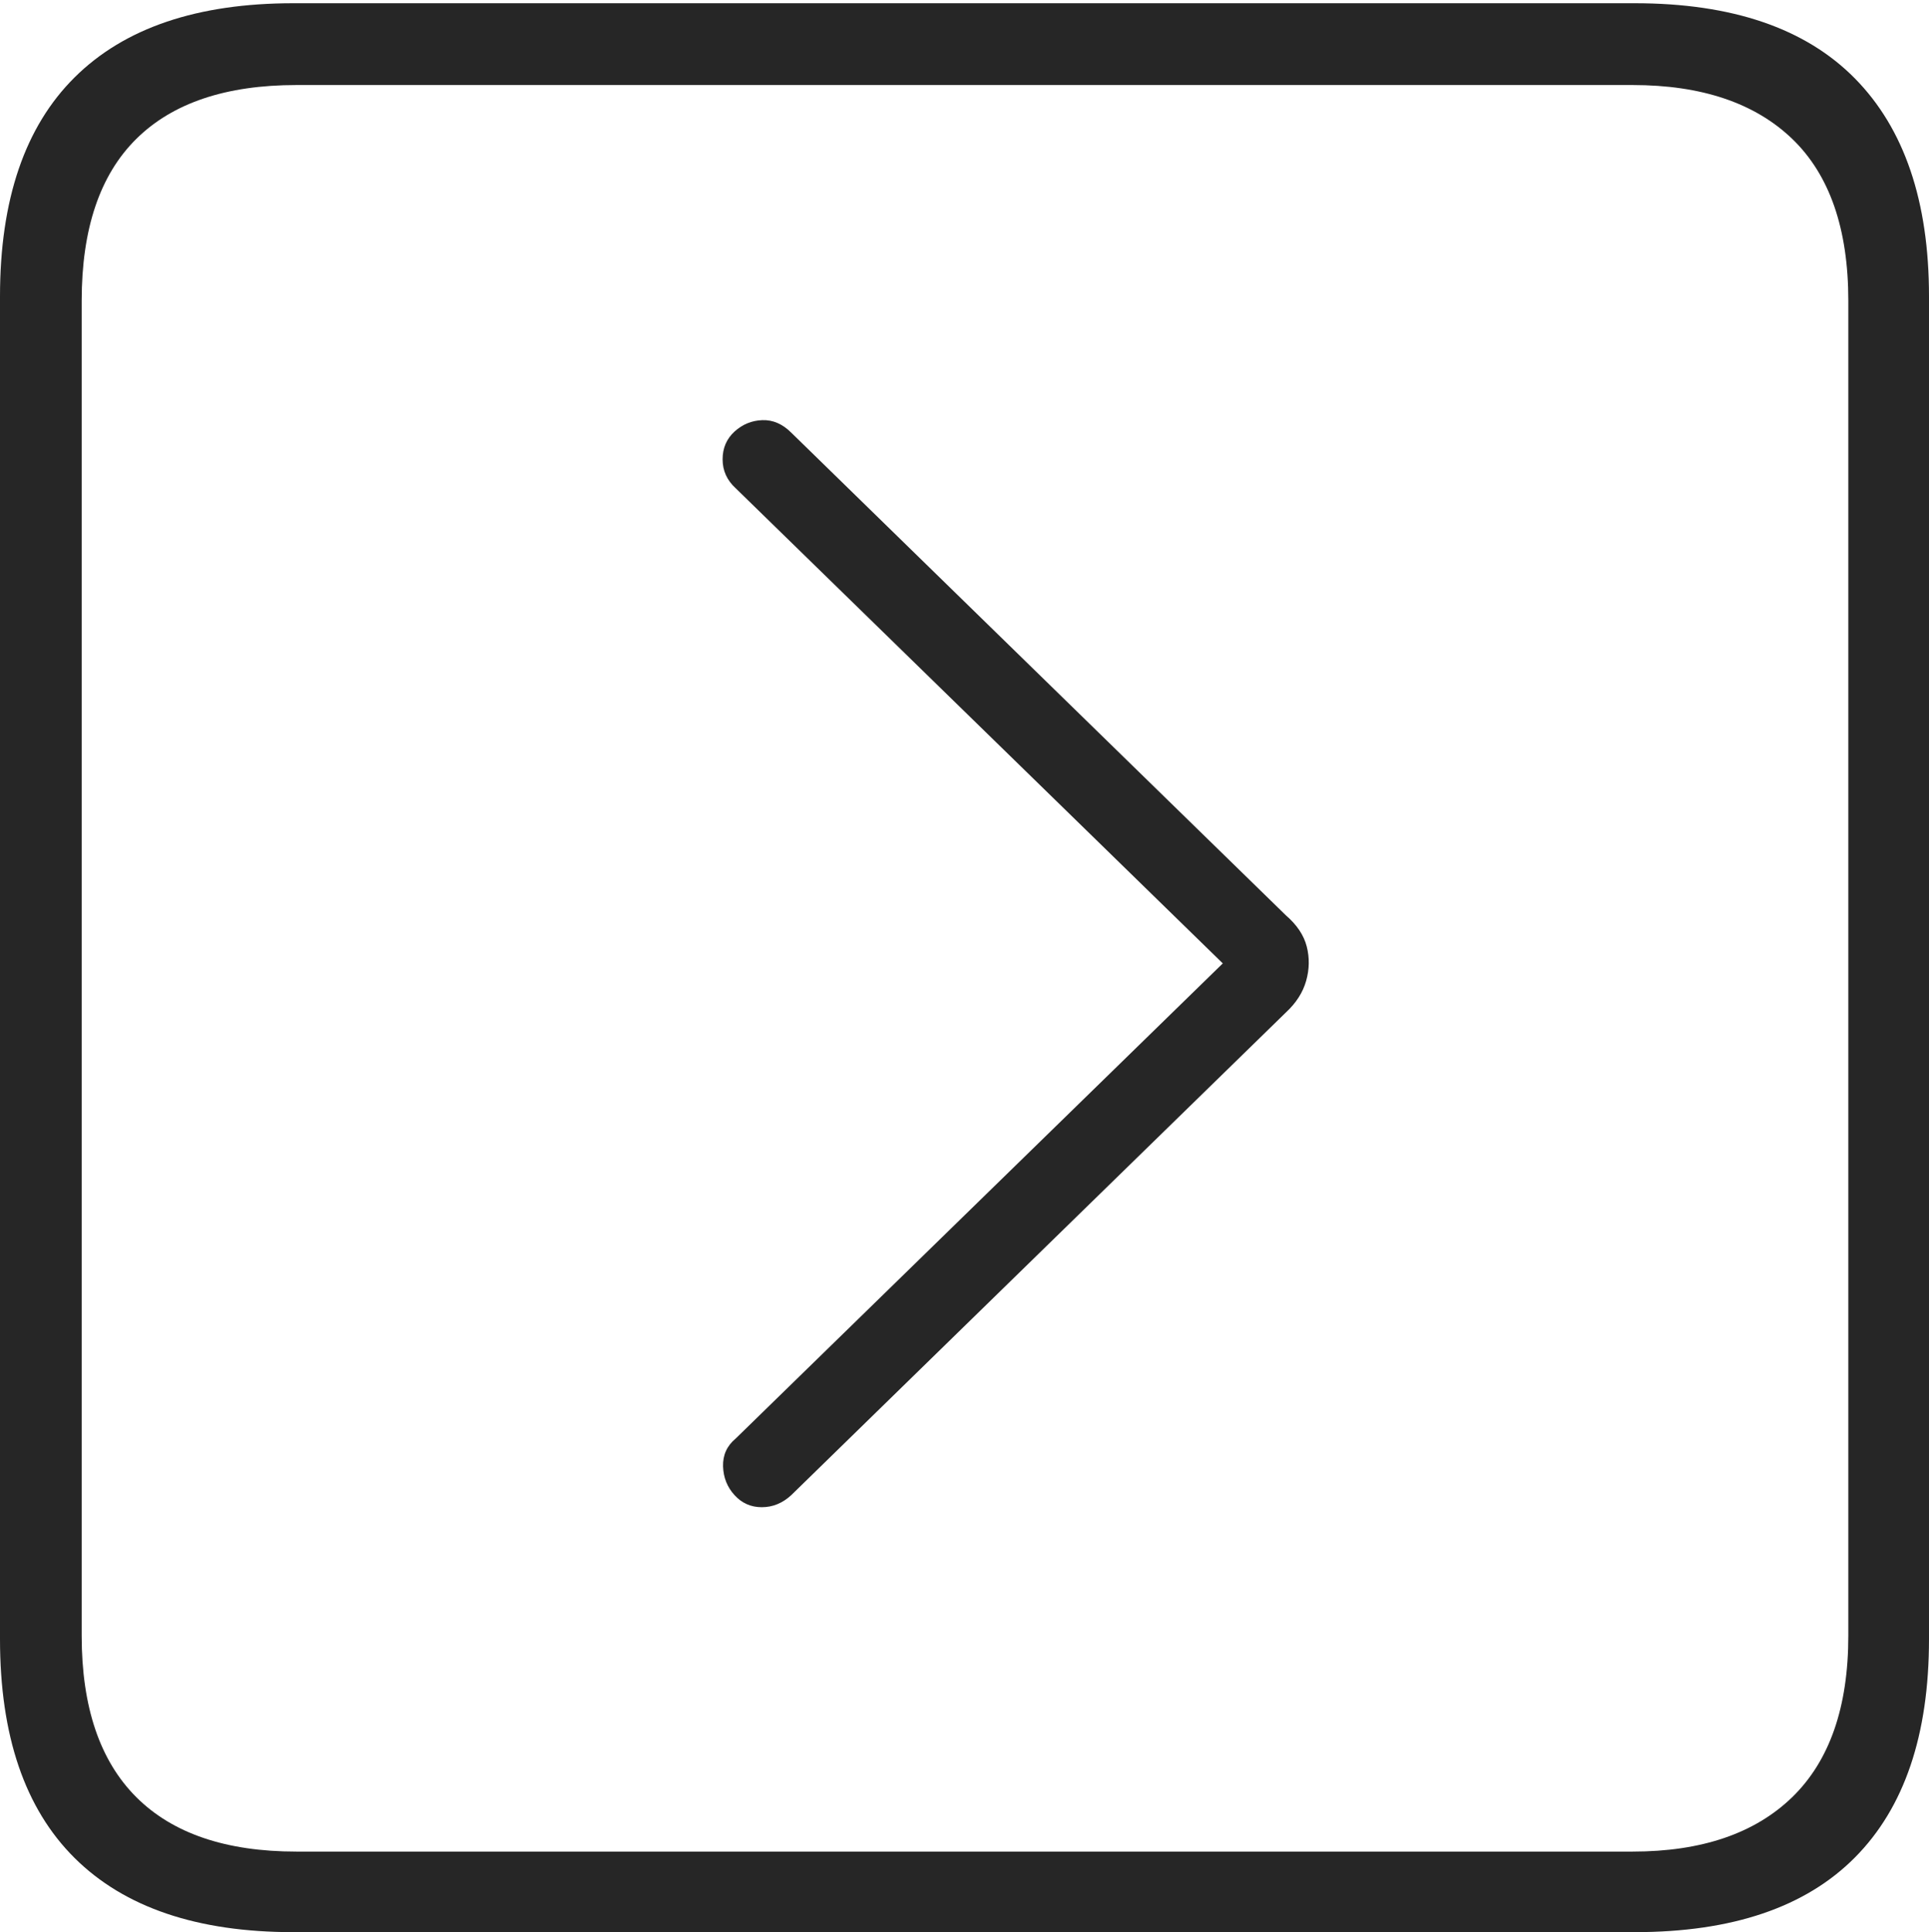 <?xml version="1.0" encoding="UTF-8"?>
<!--Generator: Apple Native CoreSVG 175-->
<!DOCTYPE svg
PUBLIC "-//W3C//DTD SVG 1.1//EN"
       "http://www.w3.org/Graphics/SVG/1.1/DTD/svg11.dtd">
<svg version="1.1" xmlns="http://www.w3.org/2000/svg" xmlns:xlink="http://www.w3.org/1999/xlink" width="17.285" height="17.314">
 <g>
  <rect height="17.314" opacity="0" width="17.285" x="0" y="0"/>
  <path d="M2.627 17.314L14.648 17.314Q15.957 17.314 16.621 16.645Q17.285 15.977 17.285 14.688L17.285 2.656Q17.285 1.377 16.621 0.703Q15.957 0.029 14.648 0.029L2.627 0.029Q1.338 0.029 0.669 0.693Q0 1.357 0 2.656L0 14.688Q0 15.986 0.669 16.65Q1.338 17.314 2.627 17.314ZM2.656 16.592Q1.709 16.592 1.221 16.104Q0.732 15.615 0.732 14.658L0.732 2.695Q0.732 1.729 1.221 1.245Q1.709 0.762 2.656 0.762L14.629 0.762Q15.557 0.762 16.06 1.245Q16.562 1.729 16.562 2.695L16.562 14.658Q16.562 15.615 16.06 16.104Q15.557 16.592 14.629 16.592ZM6.582 13.398Q6.68 13.506 6.826 13.506Q6.973 13.506 7.09 13.398L11.523 9.072Q11.66 8.945 11.704 8.789Q11.748 8.633 11.709 8.481Q11.67 8.33 11.523 8.203L7.09 3.877Q6.973 3.76 6.831 3.765Q6.689 3.77 6.582 3.867Q6.475 3.965 6.475 4.116Q6.475 4.268 6.592 4.375L10.957 8.633L6.592 12.891Q6.475 12.988 6.479 13.14Q6.484 13.291 6.582 13.398Z" fill="rgba(0,0,0,0.85)"/>
 </g>
</svg>
